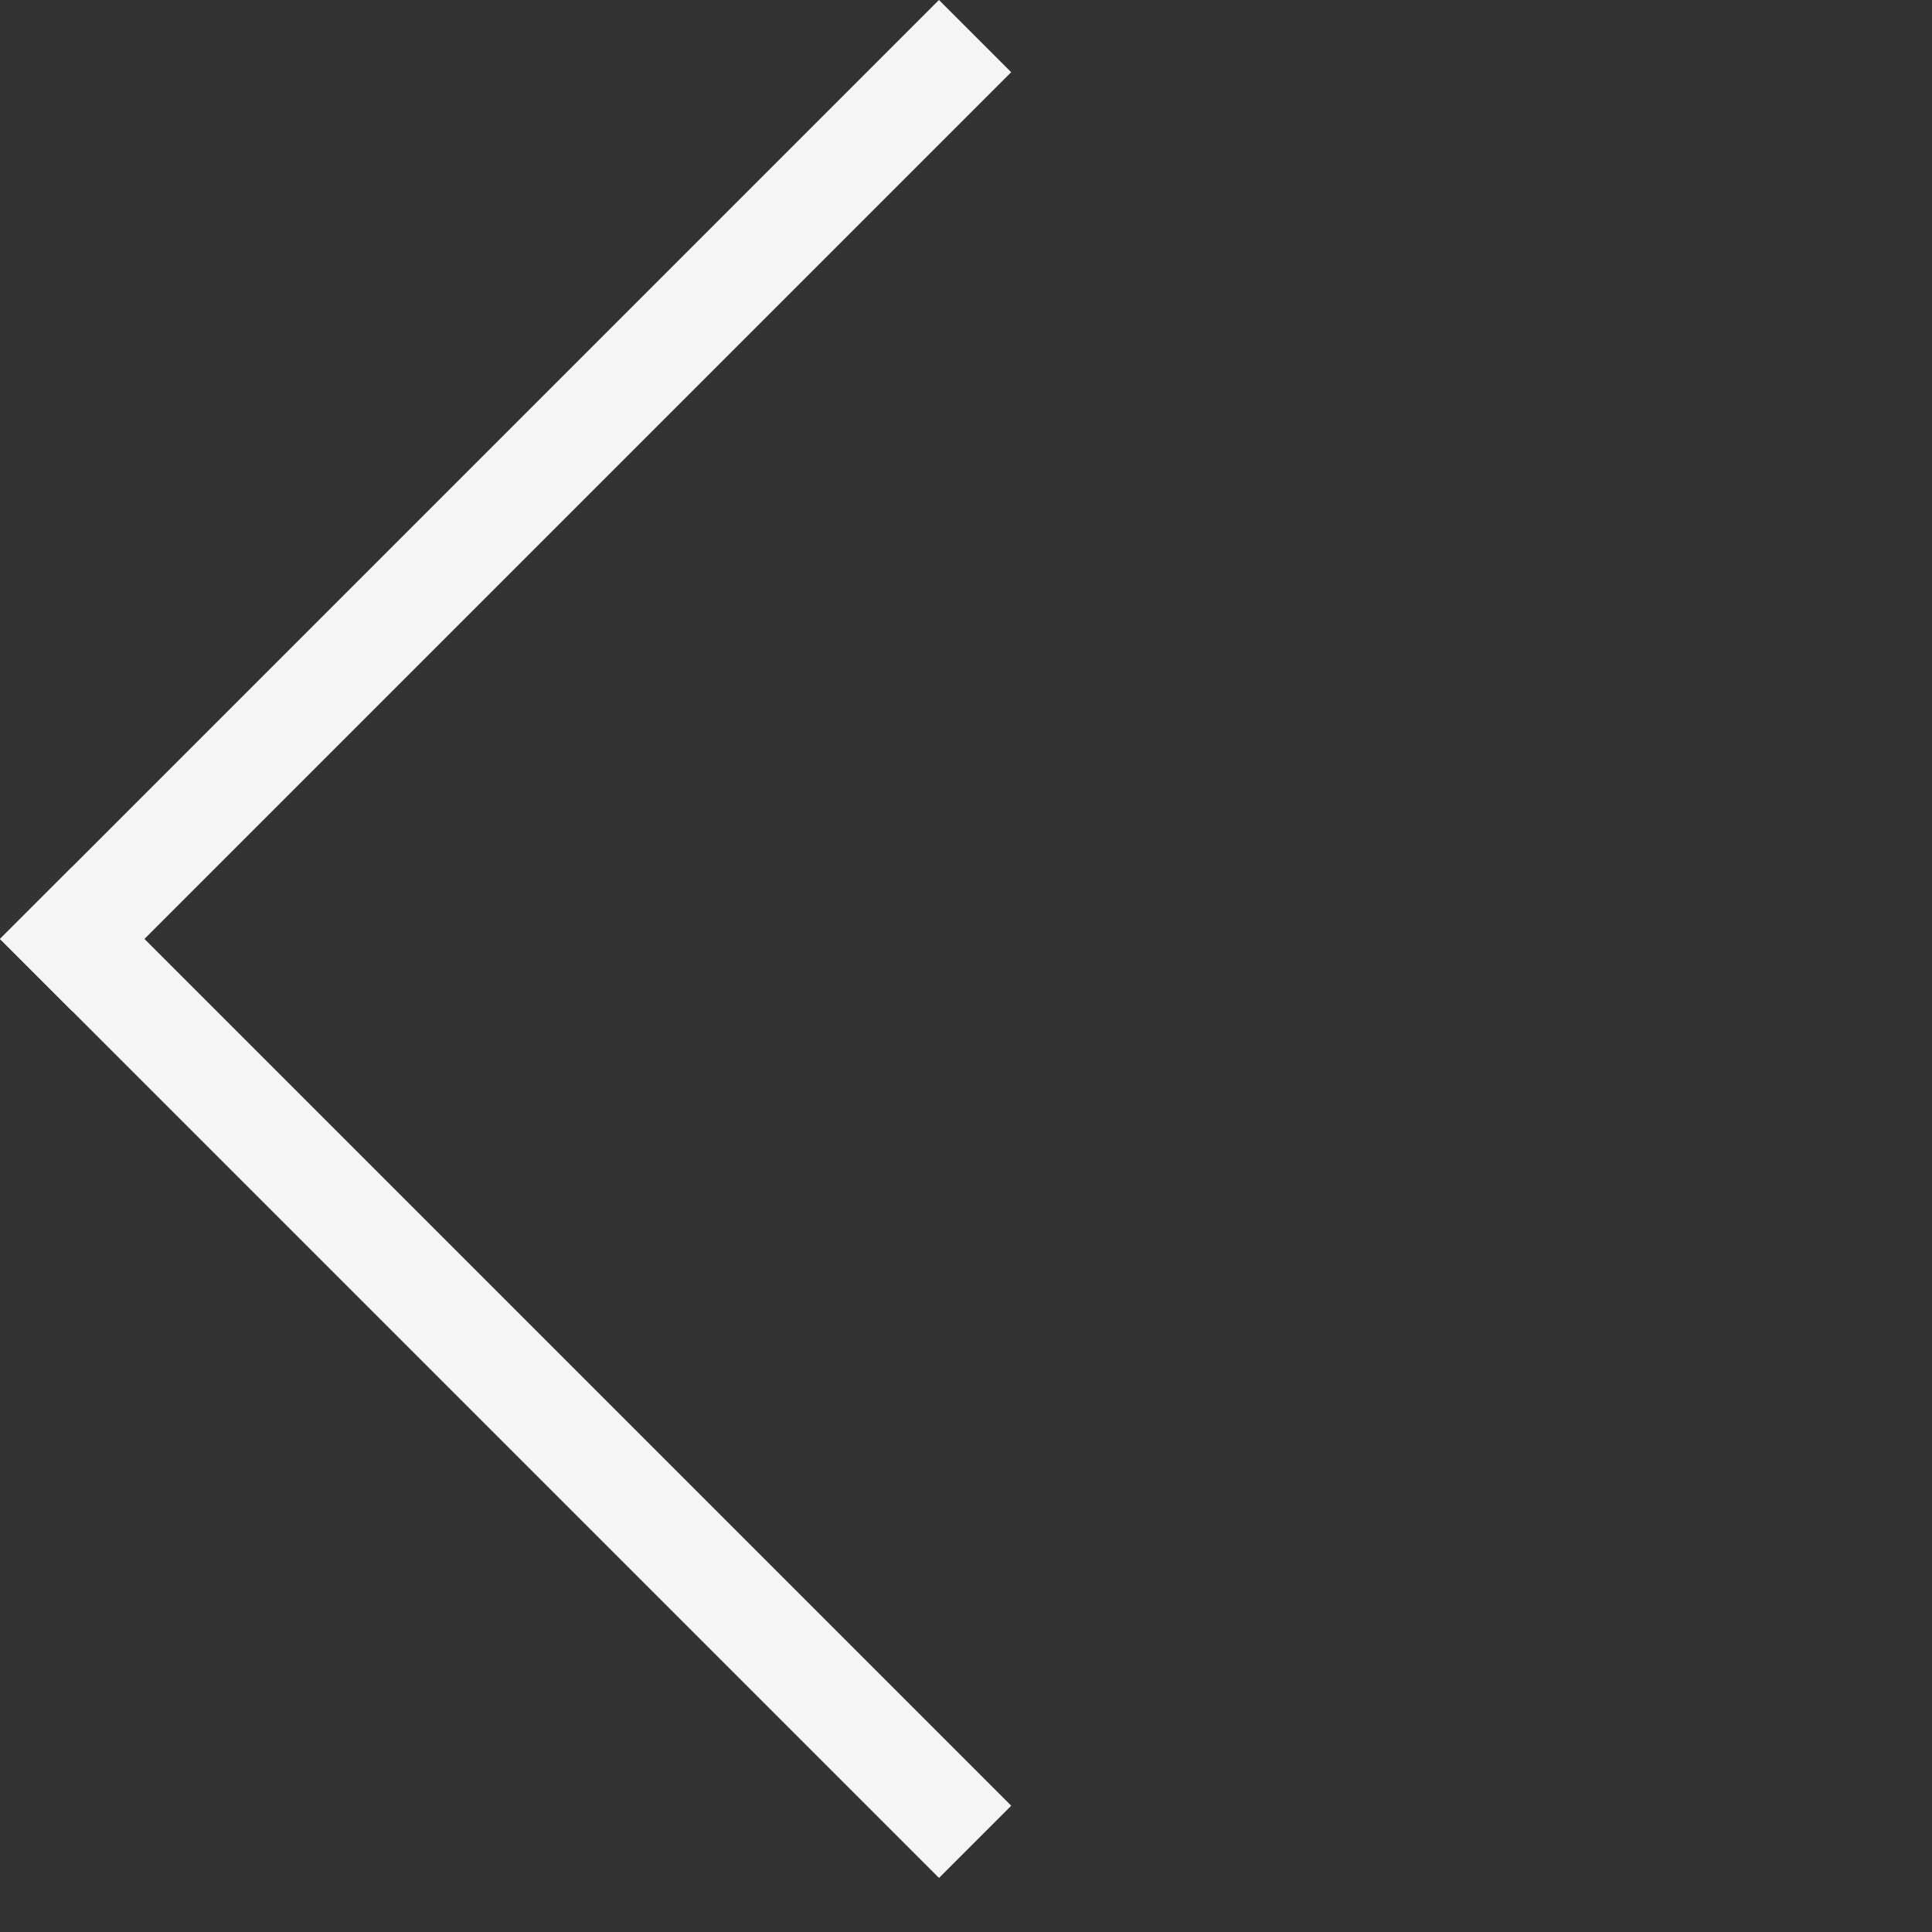 <svg width="22" height="22" viewBox="0 0 22 22" fill="none" xmlns="http://www.w3.org/2000/svg">
<rect x="0" y="0" width="22" height="22" fill="#333333" stroke="none"/>
<rect x="10.692" width="1.163" height="15.121" transform="rotate(45 10.692 0)" fill="#F5F5F5"/>
<rect x="11.515" y="20.562" width="1.163" height="15.121" transform="rotate(135 11.515 20.562)" fill="#F5F5F5"/>
</svg>
